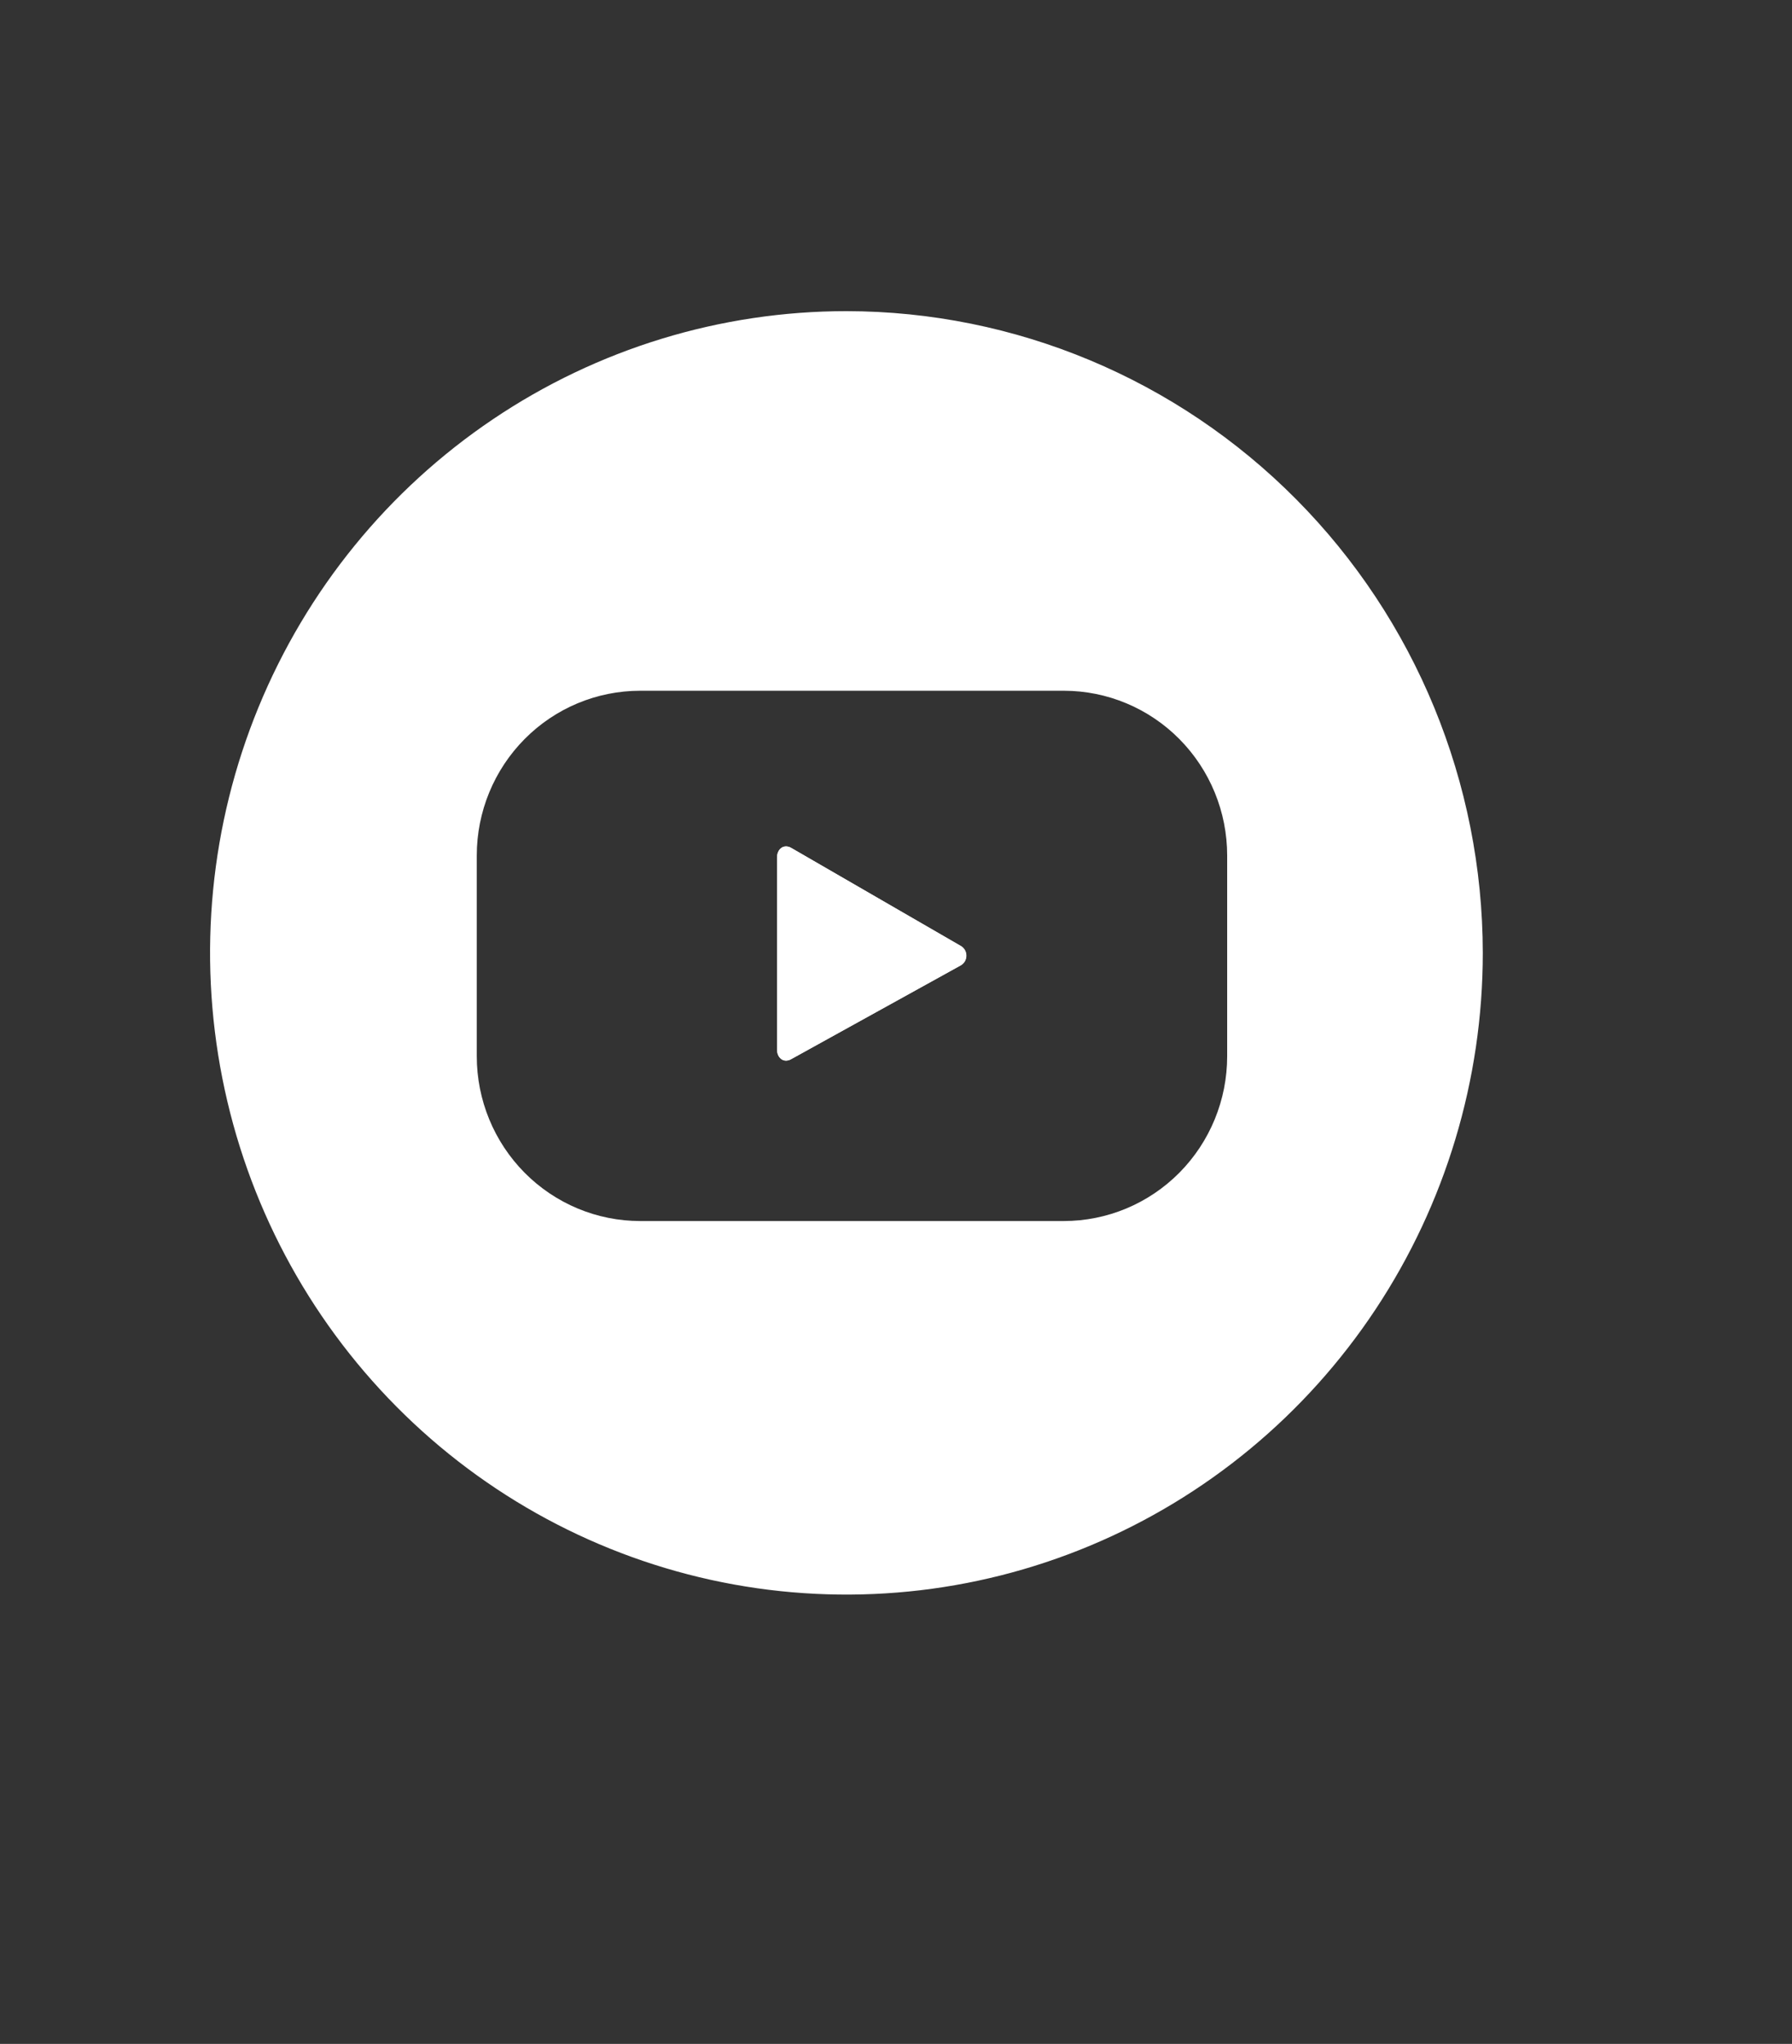 <svg width="57" height="65" viewBox="0 0 57 65" fill="none" xmlns="http://www.w3.org/2000/svg">
<rect x="0" y="0" width="57" height="65" fill="#333333" stroke="none"/>
<path d="M30.58 30.097L25.166 26.965C24.933 26.83 24.715 27.002 24.715 27.273V33.376C24.715 33.645 24.925 33.814 25.158 33.687L30.535 30.713C30.591 30.686 30.639 30.645 30.674 30.593C30.709 30.541 30.73 30.481 30.734 30.418C30.739 30.356 30.727 30.293 30.7 30.237C30.673 30.18 30.631 30.132 30.58 30.097V30.097Z" fill="white"/>
<path d="M26.923 9.895C22.92 9.895 19.006 11.091 15.678 13.334C12.349 15.576 9.754 18.764 8.222 22.493C6.69 26.222 6.29 30.325 7.071 34.284C7.852 38.243 9.779 41.879 12.61 44.733C15.441 47.588 19.048 49.531 22.974 50.319C26.901 51.106 30.971 50.702 34.669 49.157C38.368 47.613 41.529 44.997 43.753 41.641C45.977 38.285 47.165 34.339 47.165 30.303C47.159 24.892 45.024 19.704 41.23 15.879C37.435 12.053 32.29 9.901 26.923 9.895V9.895ZM39.034 33.59C39.034 34.98 38.487 36.313 37.512 37.296C36.537 38.279 35.215 38.831 33.837 38.831H20.363C19.68 38.831 19.004 38.695 18.374 38.432C17.743 38.168 17.17 37.782 16.688 37.296C15.713 36.313 15.165 34.98 15.165 33.59V27.207C15.165 25.818 15.713 24.485 16.688 23.502C17.662 22.519 18.984 21.967 20.363 21.967H33.845C35.222 21.969 36.542 22.522 37.515 23.505C38.488 24.488 39.034 25.819 39.034 27.207V33.59Z" fill="white"/>
<path d="M30.537 30.713L25.16 33.686C24.927 33.814 24.717 33.644 24.717 33.375V27.273C24.717 26.99 24.933 26.832 25.168 26.965L30.582 30.094C30.634 30.129 30.676 30.177 30.704 30.234C30.731 30.29 30.743 30.354 30.739 30.416C30.734 30.48 30.713 30.54 30.678 30.592C30.642 30.644 30.594 30.686 30.537 30.713V30.713Z" fill="white"/>
</svg>
